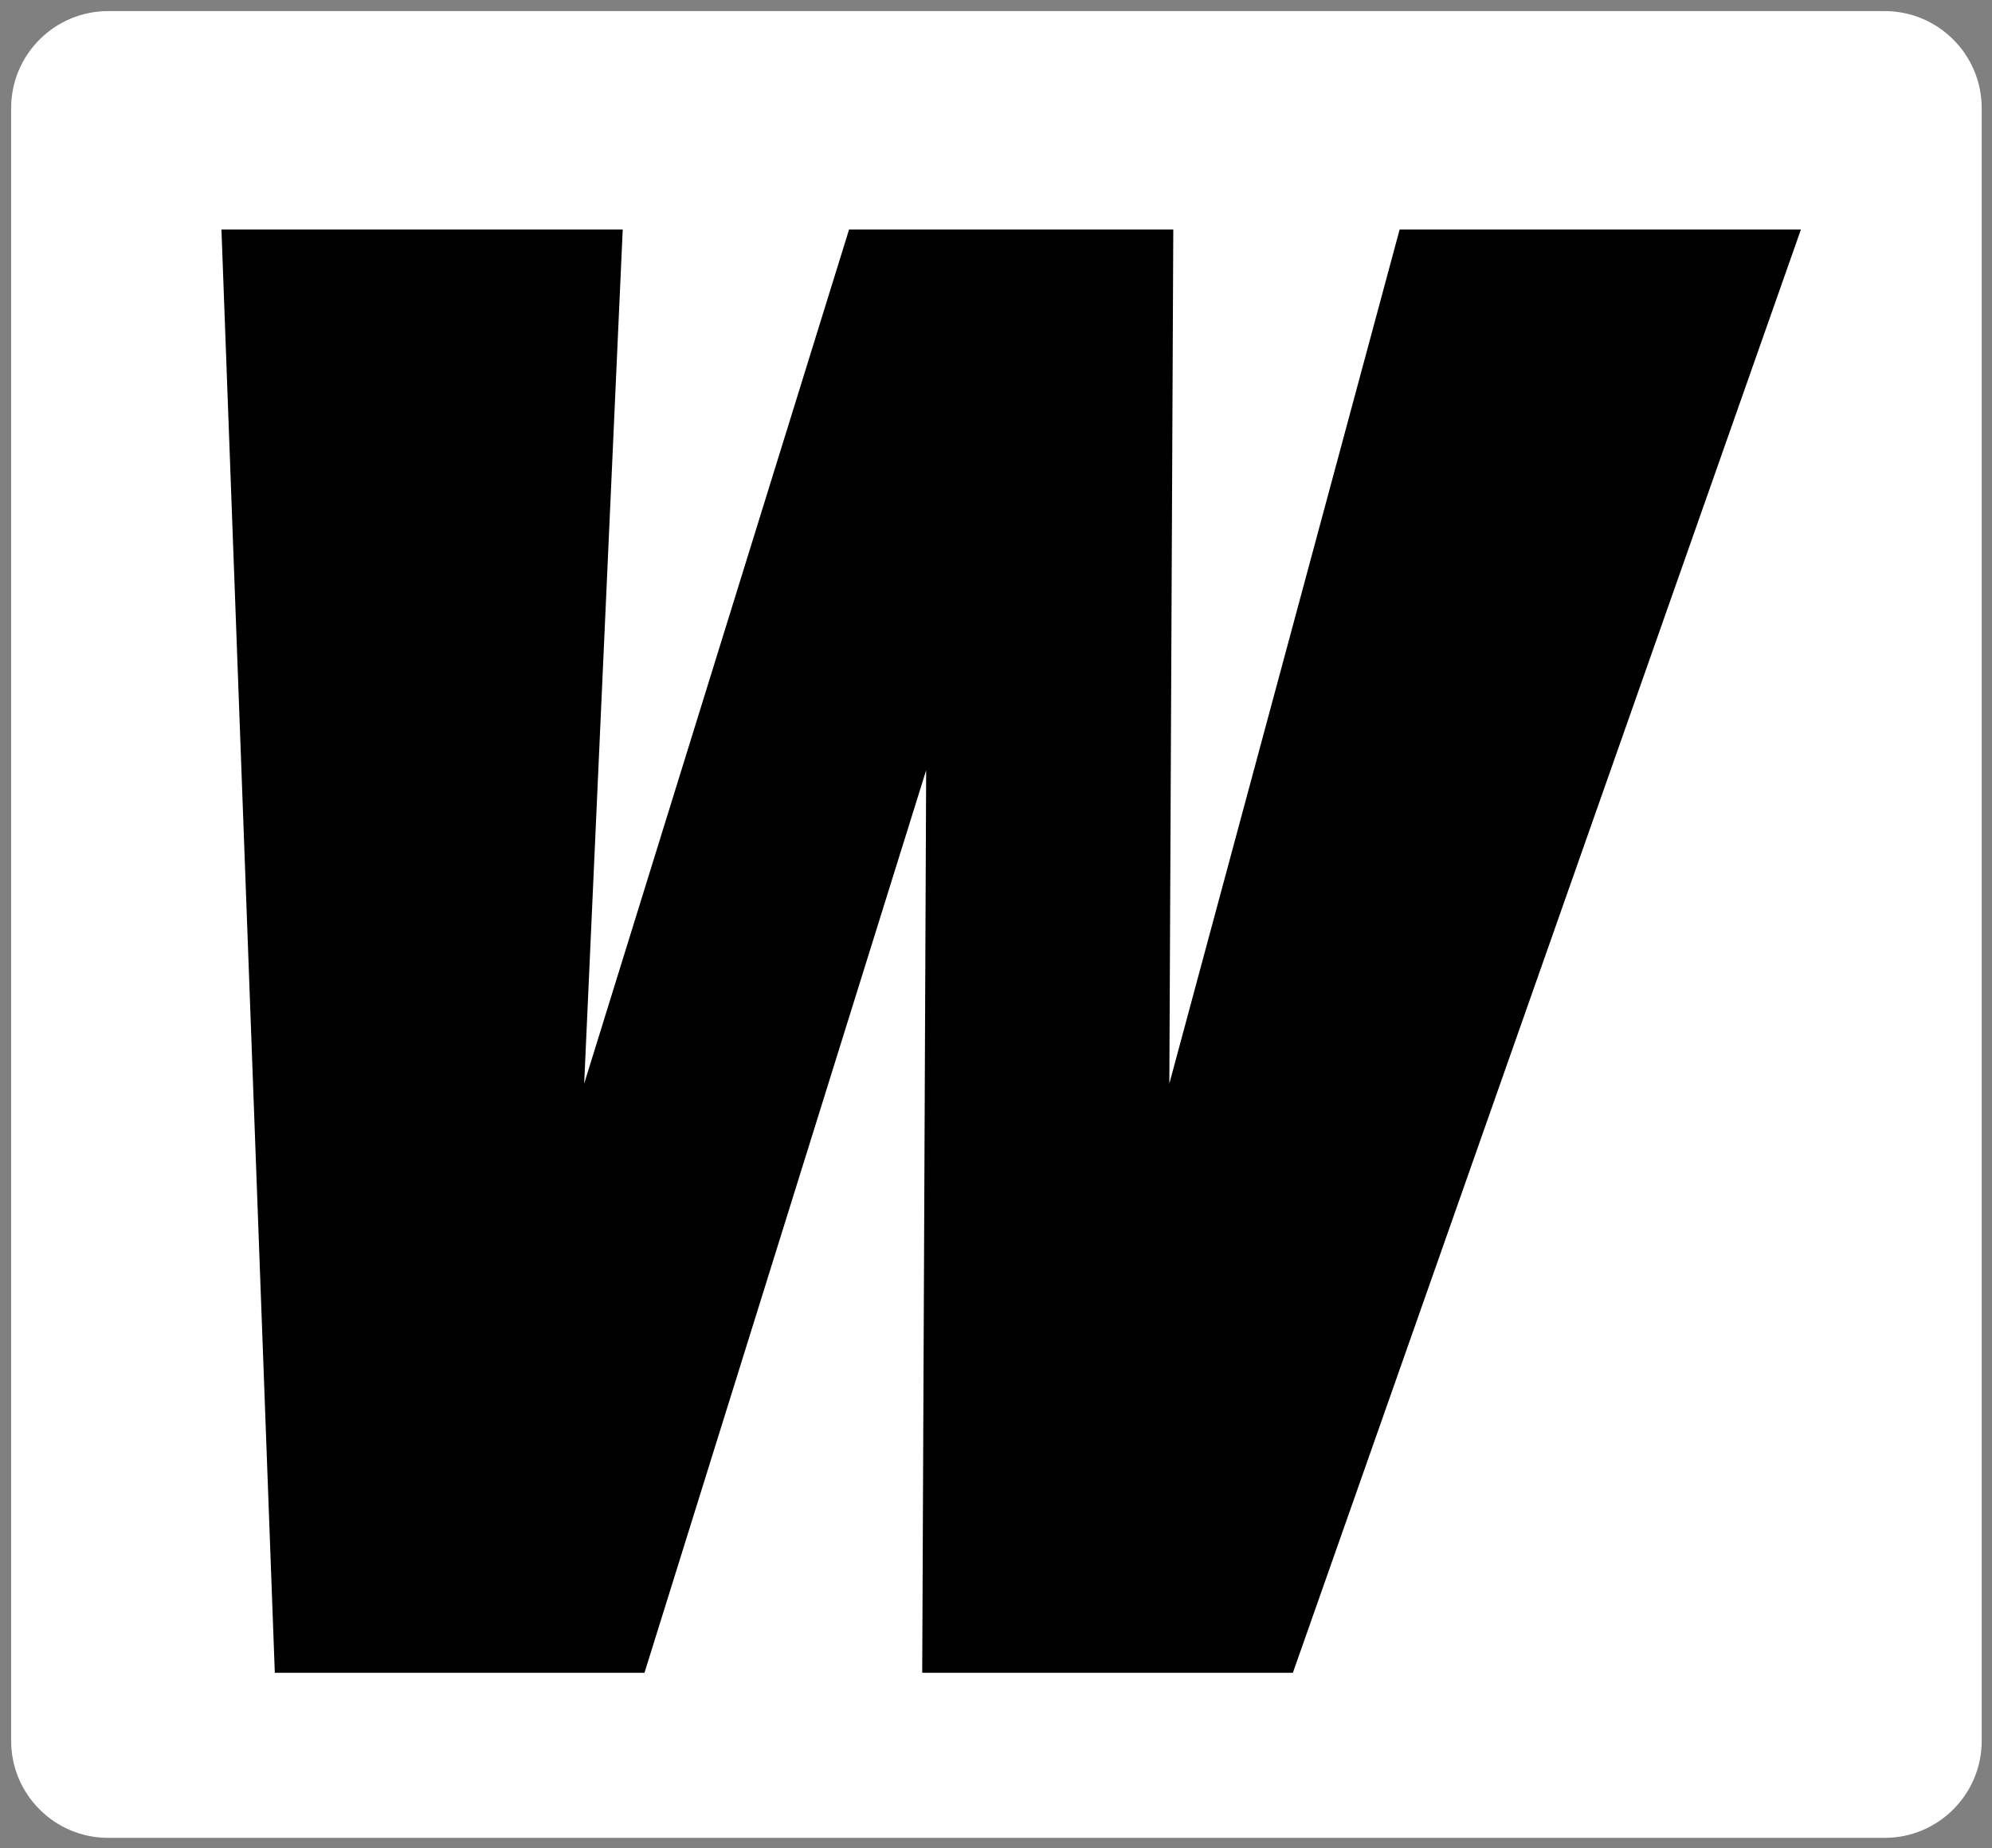 <?xml version="1.0" encoding="UTF-8" standalone="no"?>
<!DOCTYPE svg PUBLIC "-//W3C//DTD SVG 1.1//EN" "http://www.w3.org/Graphics/SVG/1.1/DTD/svg11.dtd">
<svg width="100%" height="100%" viewBox="0 0 180 167" version="1.1" xmlns="http://www.w3.org/2000/svg"
     xml:space="preserve"
     style="fill-rule:evenodd;clip-rule:evenodd;stroke-linejoin:round;stroke-miterlimit:2;">
    <rect x="0" y="0" width="180" height="167" fill="#808080" stroke="none"/>
    <g transform="matrix(1.006,0,0,1.058,-18.107,-10.635)">
        <path d="M196,19.285C196,14.712 192.095,11 187.286,11L27.714,11C22.905,11 19,14.712 19,19.285L19,158.715C19,163.288 22.905,167 27.714,167L187.286,167C192.095,167 196,163.288 196,158.715L196,19.285Z"
              style="fill:white;"/>
    </g>
    <g transform="matrix(2.513,0,0,2.513,20.01,151.138)">
        <path d="M0,-51.891L14.429,-51.891L13.043,-21.183L22.568,-51.891L34.226,-51.891L34.084,-21.183L42.365,-51.891L56.794,-51.891L38.526,0L25.198,0L25.34,-32.45L15.211,0L1.919,0L0,-51.891Z"
              style="fill-rule:nonzero;"/>
    </g>
</svg>
